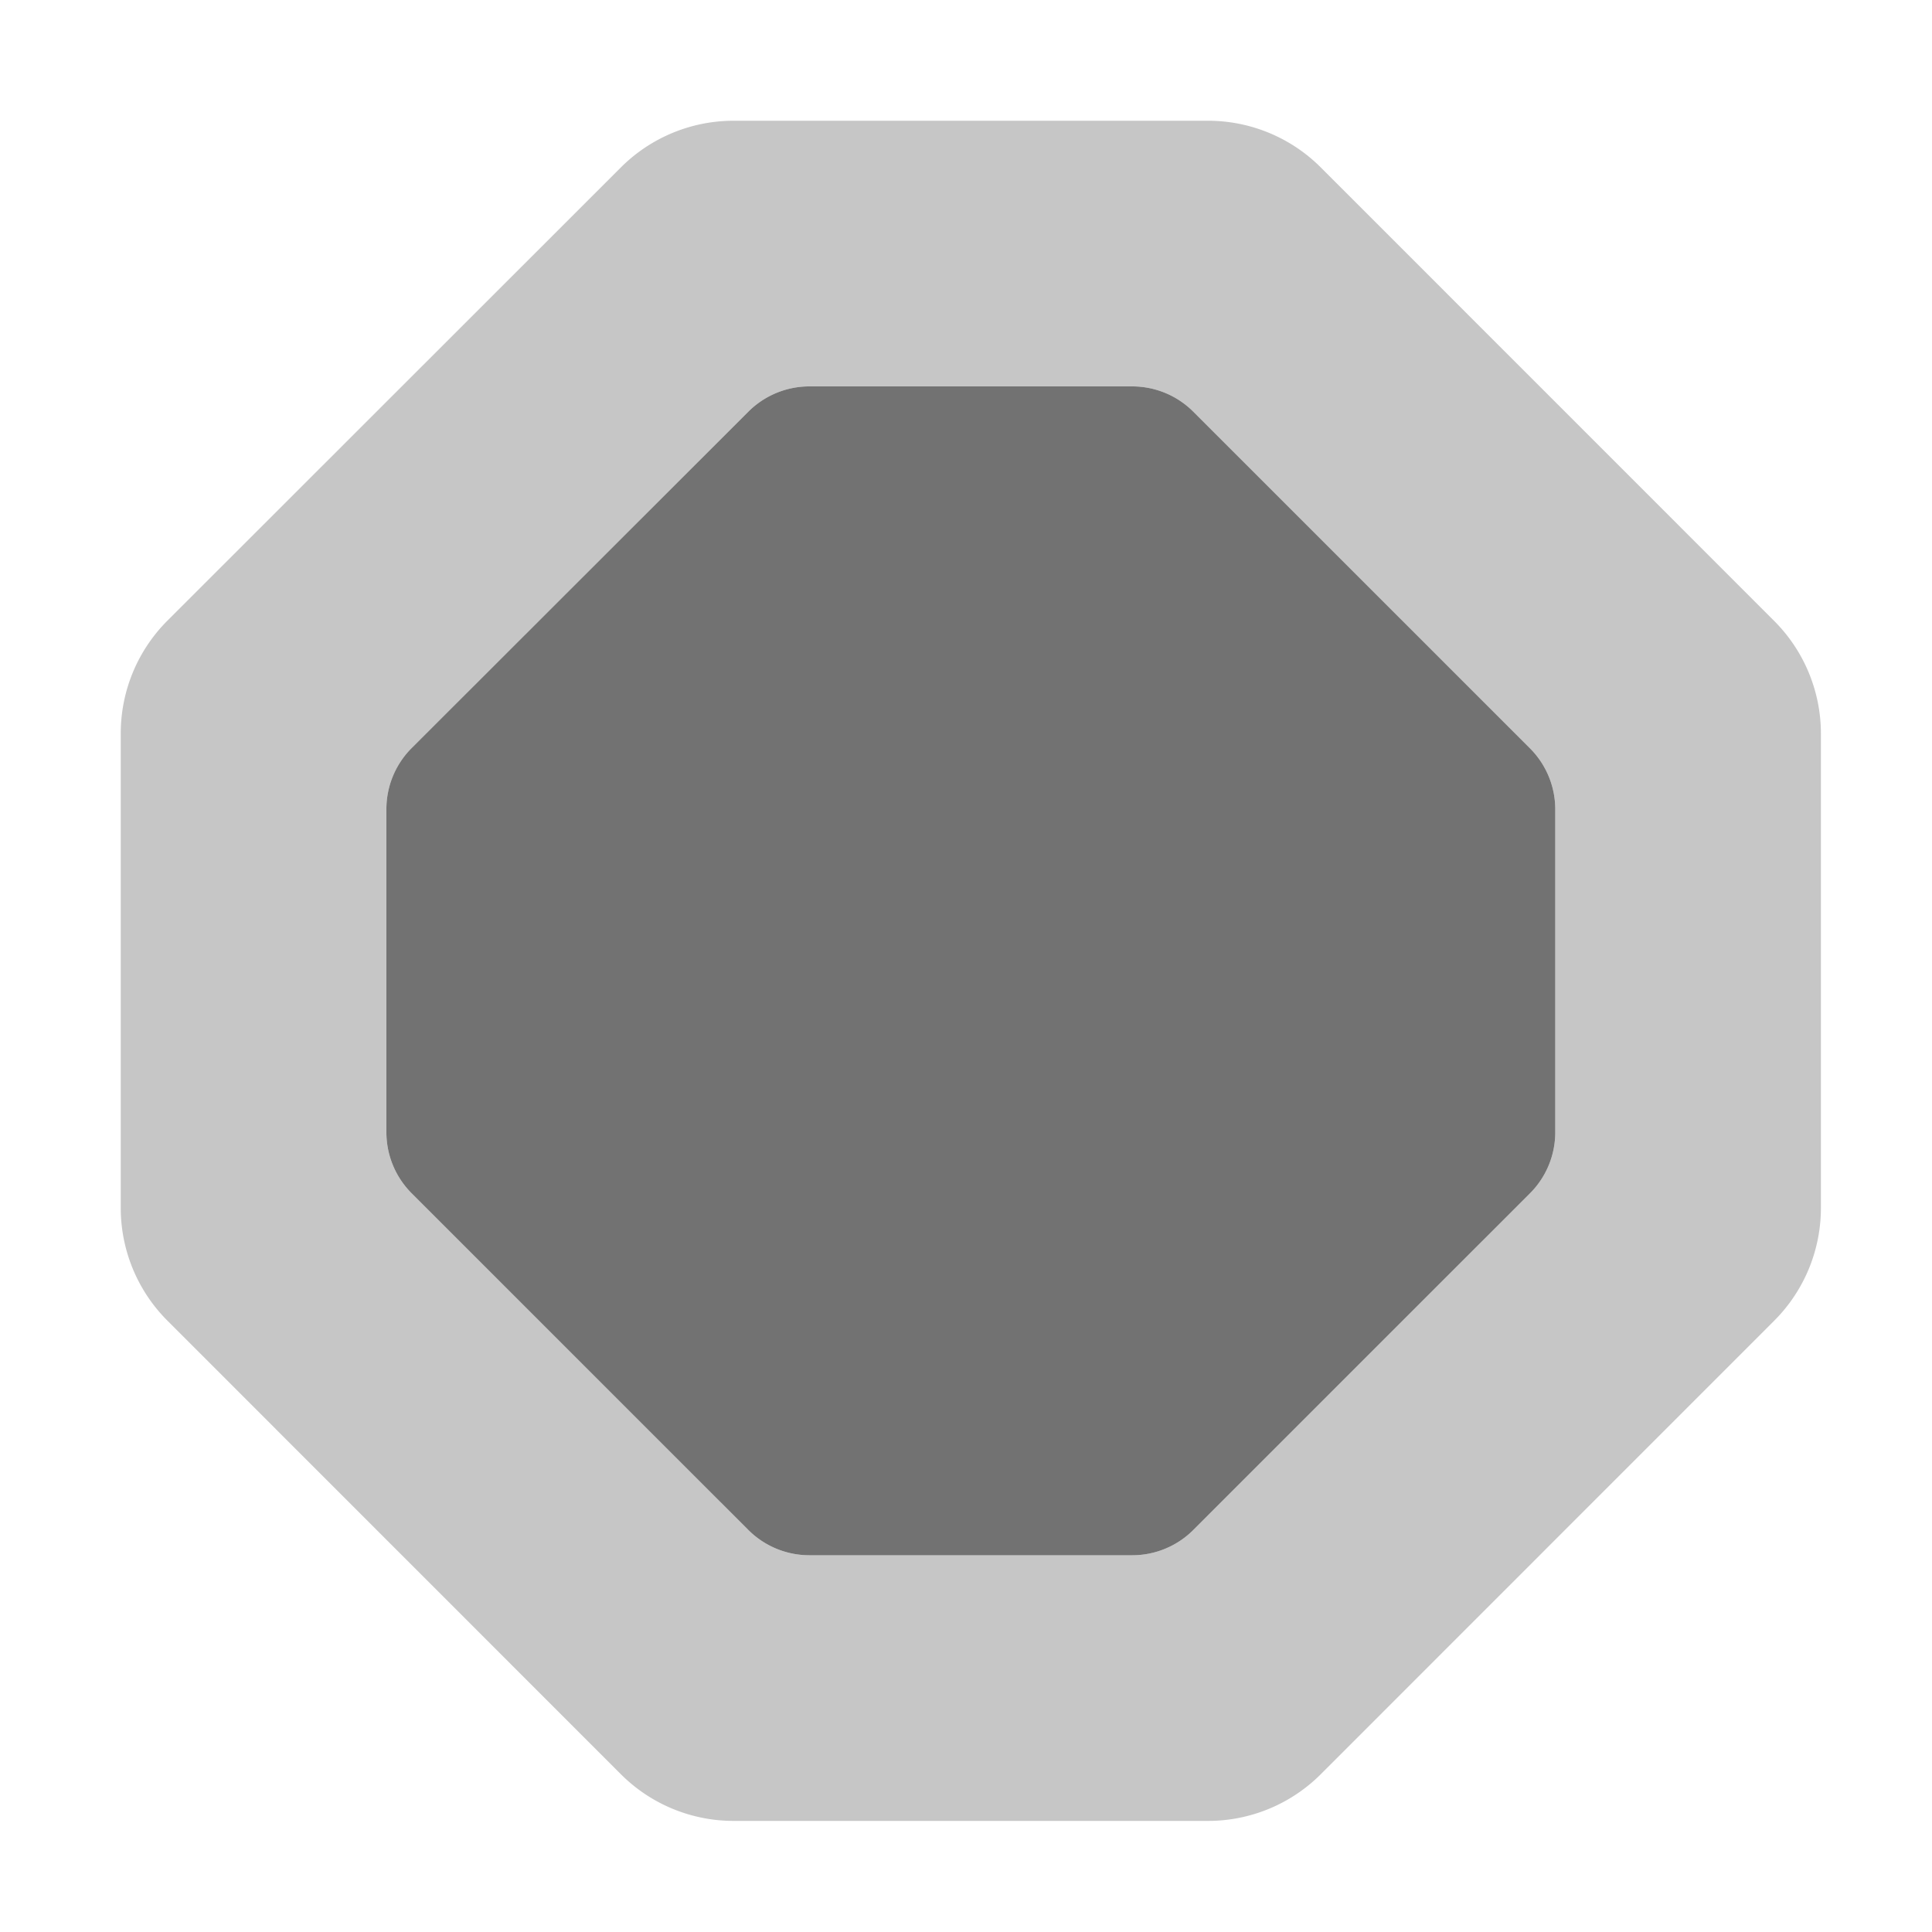 ﻿<?xml version='1.0' encoding='UTF-8'?>
<svg viewBox="-2 -2 32 32" xmlns="http://www.w3.org/2000/svg">
  <g transform="matrix(0.055, 0, 0, 0.055, 0, 0)">
    <defs>
      <style>.fa-secondary{opacity:.4}</style>
    </defs>
    <path d="M497.9, 150.6L361.43, 14.1A48 48 0 0 0 327.54, 0L184.46, 0A48 48 0 0 0 150.57, 14.1L14.1, 150.5A48 48 0 0 0 0, 184.4L0, 327.5A48 48 0 0 0 14.1, 361.4L150.57, 497.9A48 48 0 0 0 184.46, 512L327.54, 512A48 48 0 0 0 361.43, 497.9L497.9, 361.4A48 48 0 0 0 512, 327.5L512, 184.5A48 48 0 0 0 497.9, 150.6zM424.39, 323L323, 424.38A26 26 0 0 1 304.65, 432L207.35, 432A26 26 0 0 1 189, 424.38L87.61, 323A26 26 0 0 1 80, 304.62L80, 207.29A26 26 0 0 1 87.62, 188.9L189, 87.61A26 26 0 0 1 207.35, 80L304.65, 80A26 26 0 0 1 323, 87.62L424.39, 189A26 26 0 0 1 432, 207.38L432, 304.62A26 26 0 0 1 424.39, 323z" fill="#727272" opacity="0.4" fill-opacity="1" class="Black" />
    <path d="M432, 207.38L432, 304.62A26 26 0 0 1 424.39, 323L323, 424.38A26 26 0 0 1 304.65, 432L207.35, 432A26 26 0 0 1 189, 424.38L87.61, 323A26 26 0 0 1 80, 304.62L80, 207.29A26 26 0 0 1 87.62, 188.9L189, 87.61A26 26 0 0 1 207.35, 80L304.65, 80A26 26 0 0 1 323, 87.62L424.39, 189A26 26 0 0 1 432, 207.38z" fill="#727272" fill-opacity="1" class="Black" />
  </g>
</svg>